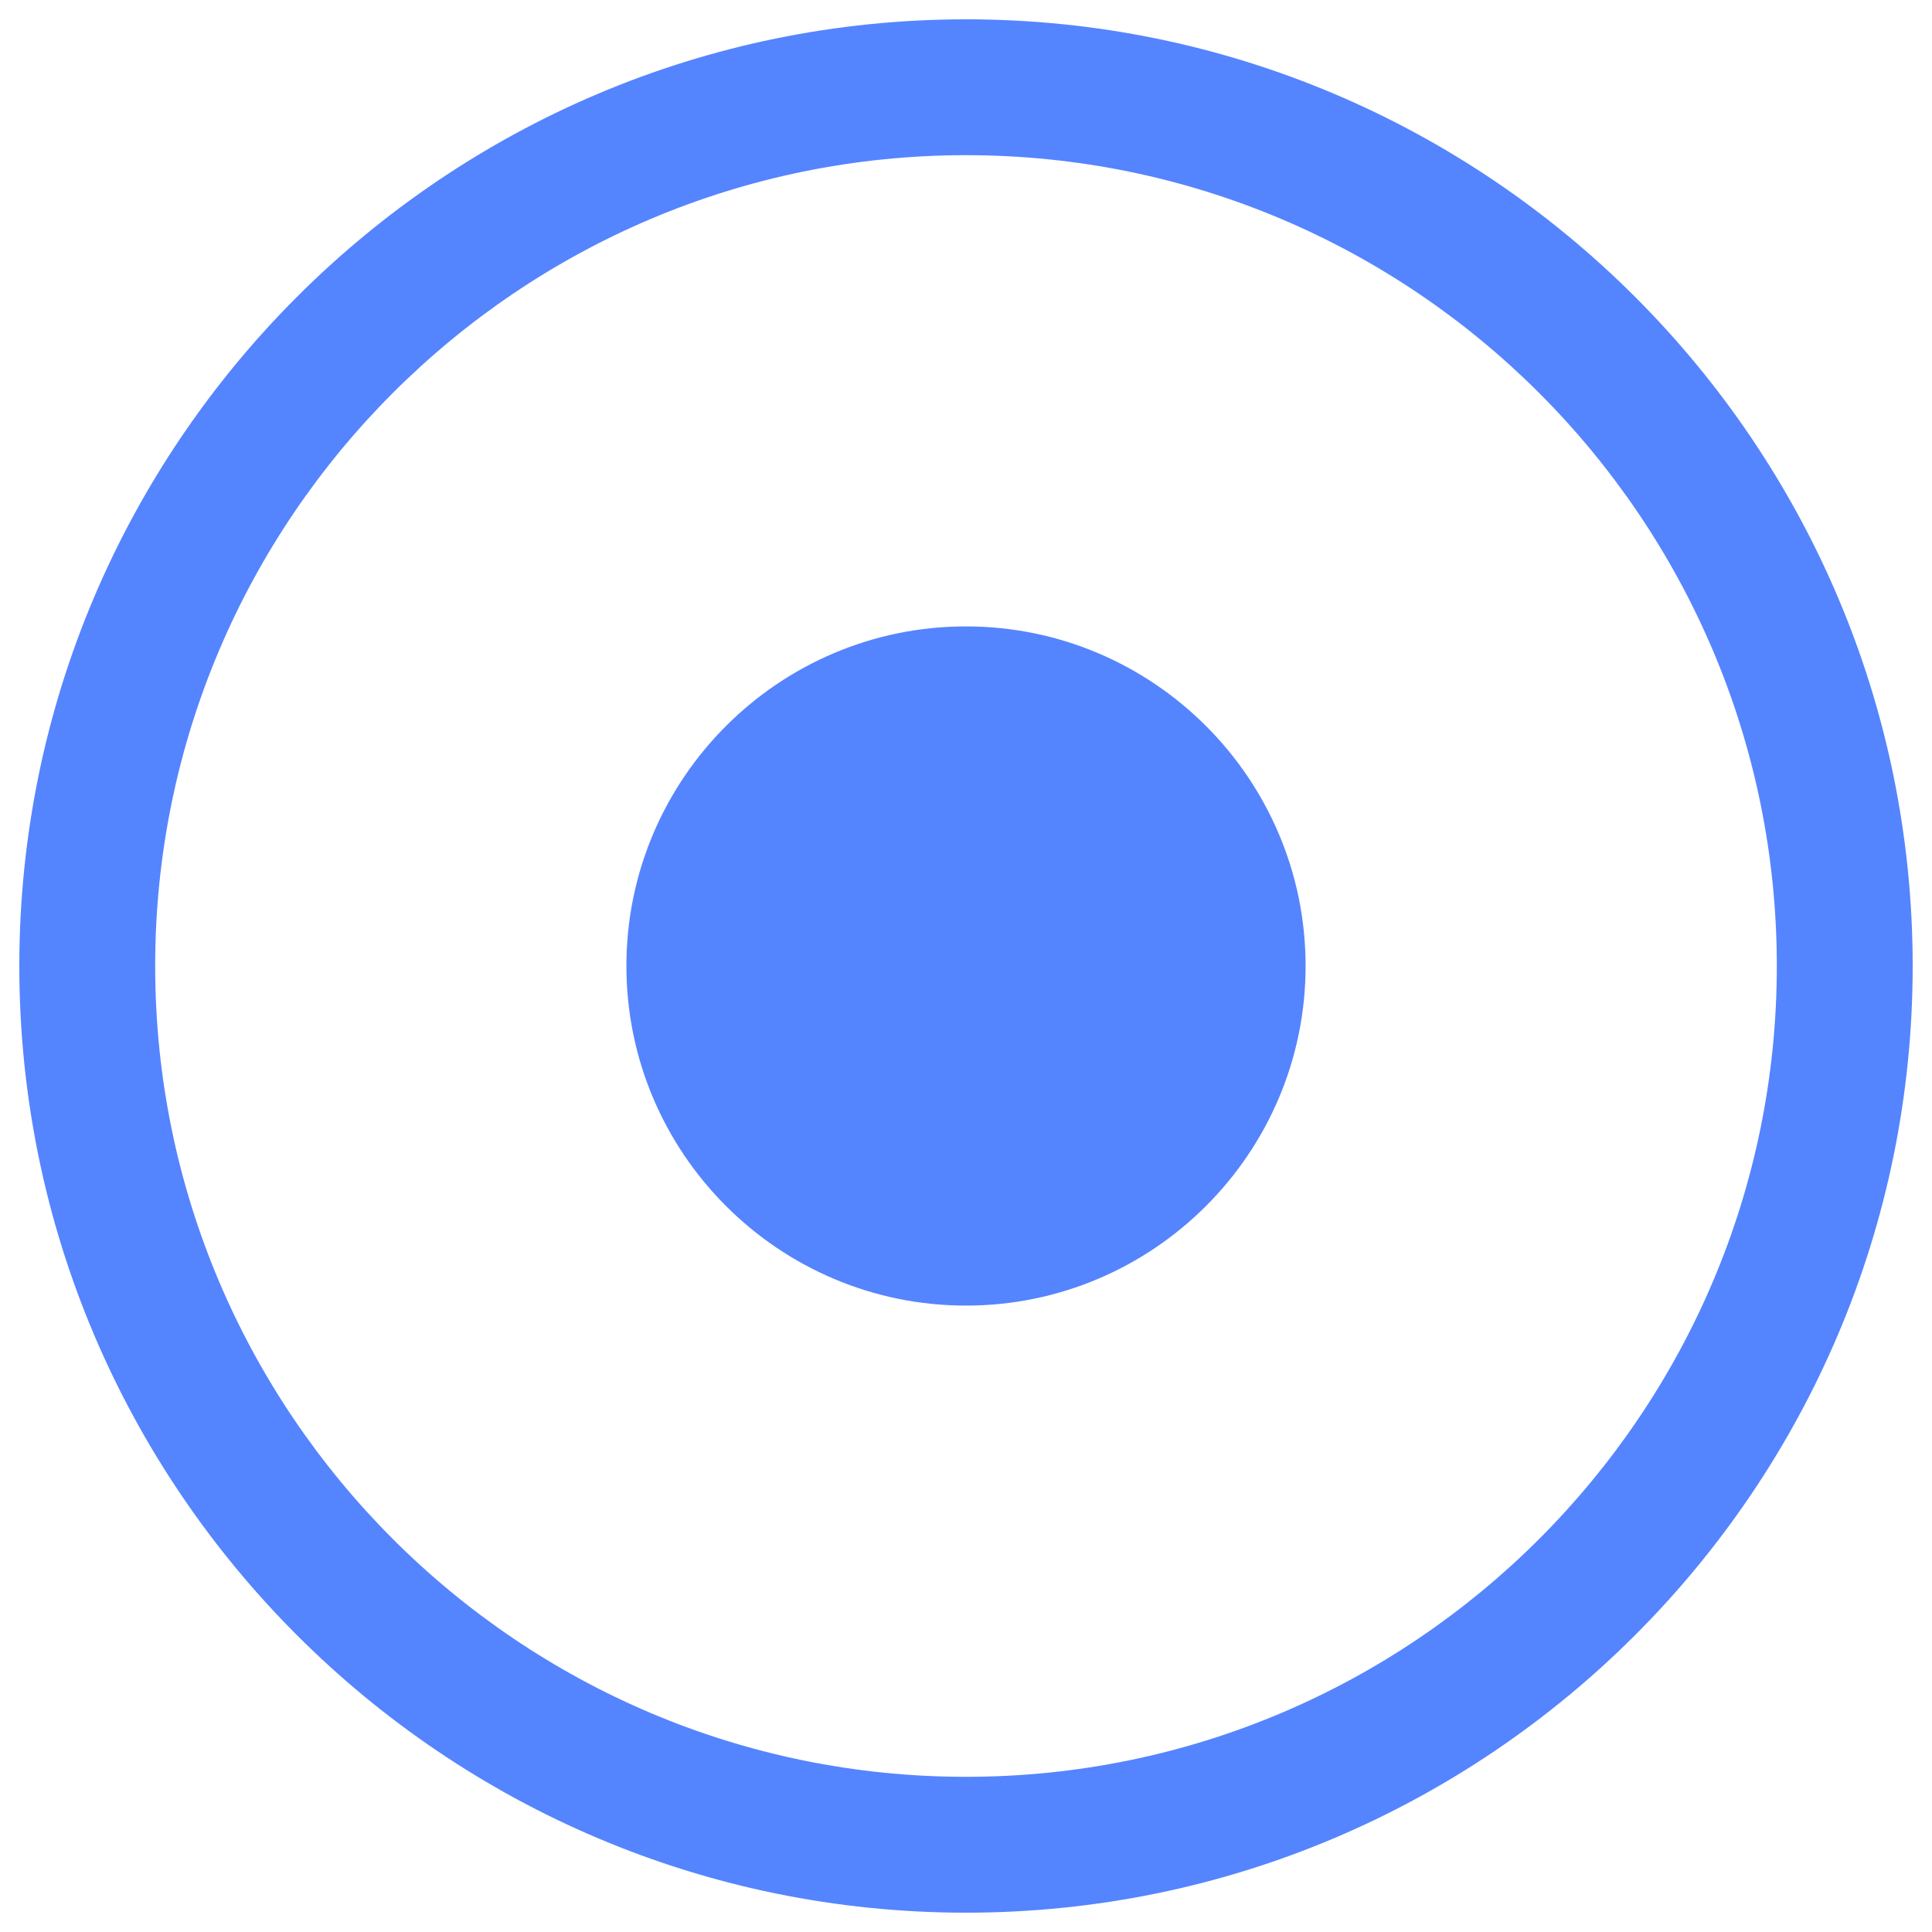 ﻿<?xml version="1.0" encoding="utf-8"?>
<svg version="1.1" xmlns:xlink="http://www.w3.org/1999/xlink" width="22px" height="22px" xmlns="http://www.w3.org/2000/svg">
  <g>
    <path d="M 21.78 11  C 21.78 5.056  16.945 0.22  11 0.22  C 5.056 0.22  0.22 5.056  0.22 11  C 0.22 16.945  5.055 21.78  11 21.78  C 16.945 21.78  21.78 16.945  21.78 11  Z M 20.233 11  C 20.233 16.091  16.091 20.233  11 20.233  C 5.908 20.233  1.767 16.091  1.767 11  C 1.767 5.908  5.908 1.767  11 1.767  C 16.091 1.767  20.233 5.908  20.233 11  Z M 14.867 11  C 14.867 8.868  13.132 7.133  11 7.133  C 8.868 7.133  7.133 8.868  7.133 11  C 7.133 13.132  8.868 14.867  11 14.867  C 13.132 14.867  14.867 13.132  14.867 11  Z " fill-rule="nonzero" fill="#5584ff" stroke="none" />
  </g>
</svg>